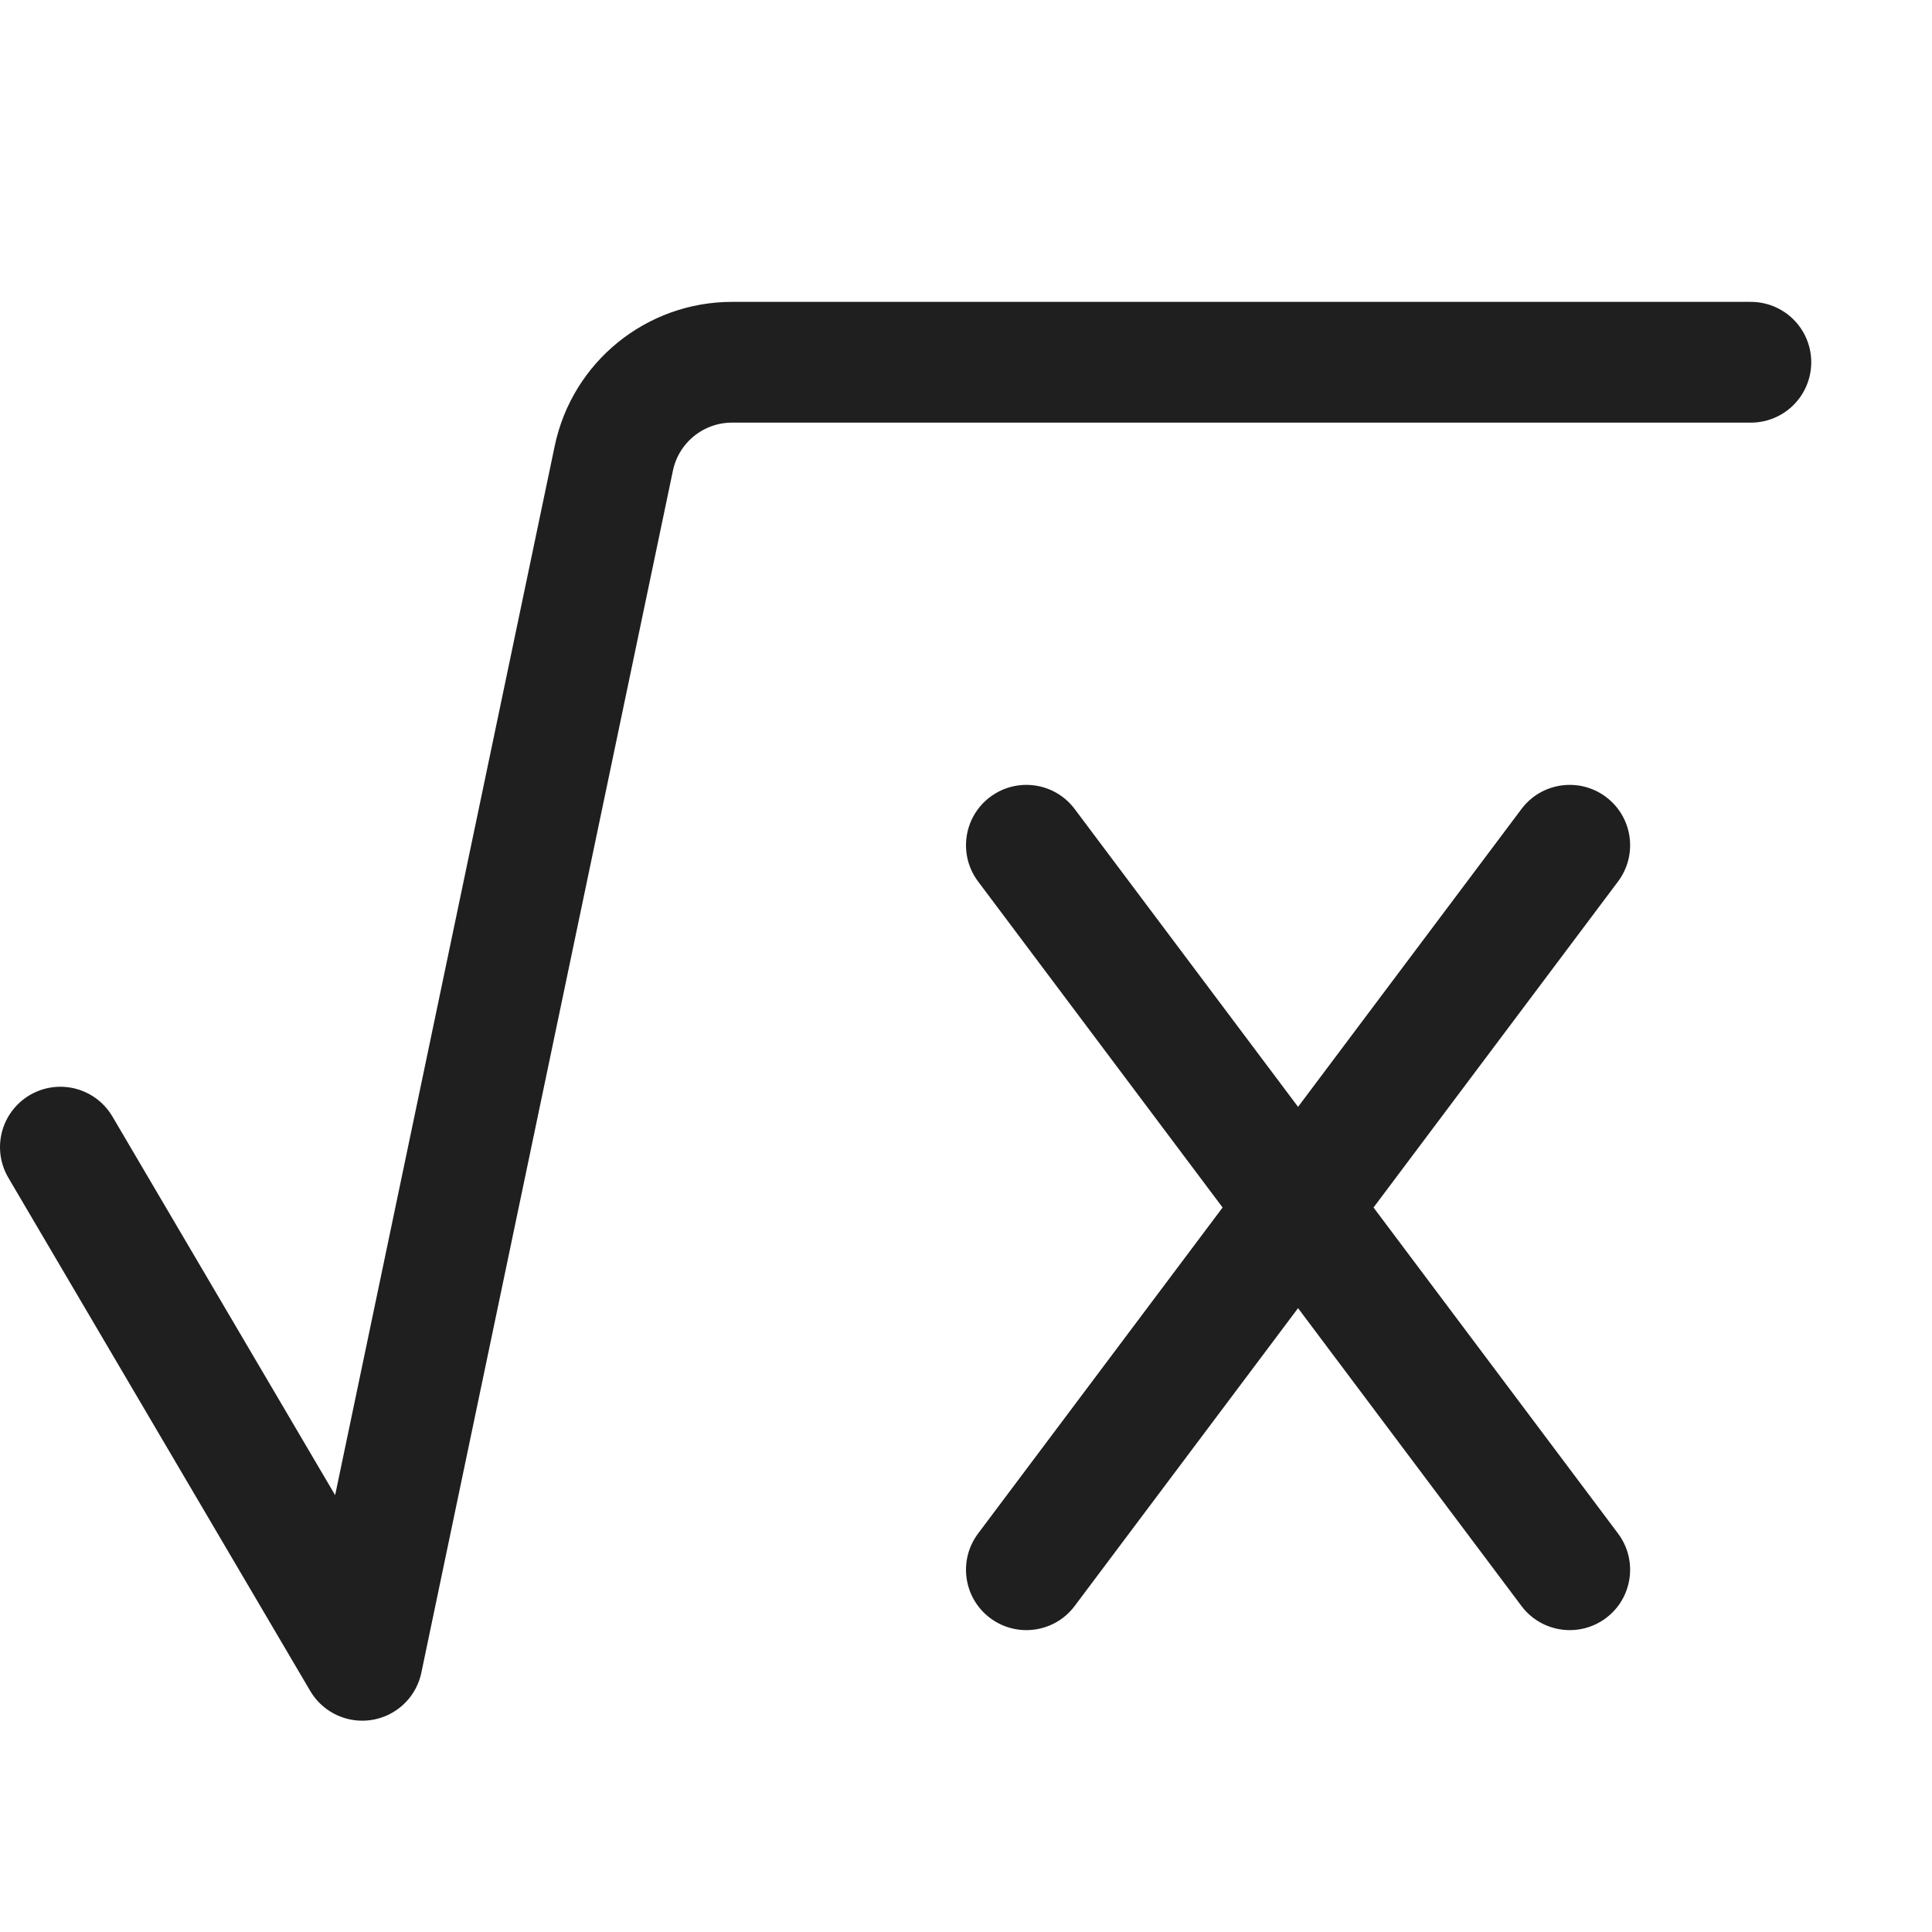 <svg width="32" height="32" viewBox="0 0 32 32" fill="none" xmlns="http://www.w3.org/2000/svg">
<path fill-rule="evenodd" clip-rule="evenodd" d="M26.8 14.6C27.131 14.158 27.042 13.531 26.6 13.2C26.158 12.869 25.531 12.958 25.2 13.4L21.5 18.333L17.8 13.4C17.469 12.958 16.842 12.869 16.4 13.2C15.958 13.531 15.869 14.158 16.2 14.6L20.25 20L16.2 25.4C15.869 25.842 15.958 26.469 16.4 26.8C16.842 27.131 17.469 27.042 17.8 26.6L21.5 21.667L25.2 26.6C25.531 27.042 26.158 27.131 26.6 26.8C27.042 26.469 27.131 25.842 26.8 25.4L22.75 20L26.8 14.6Z" fill="#1F1F1F"/>
<path d="M29 6H12.125C11.178 6 10.361 6.664 10.167 7.59L6 27.5L1 19" stroke="#1F1F1F" stroke-width="2" stroke-linecap="round" stroke-linejoin="round"/>
</svg>
